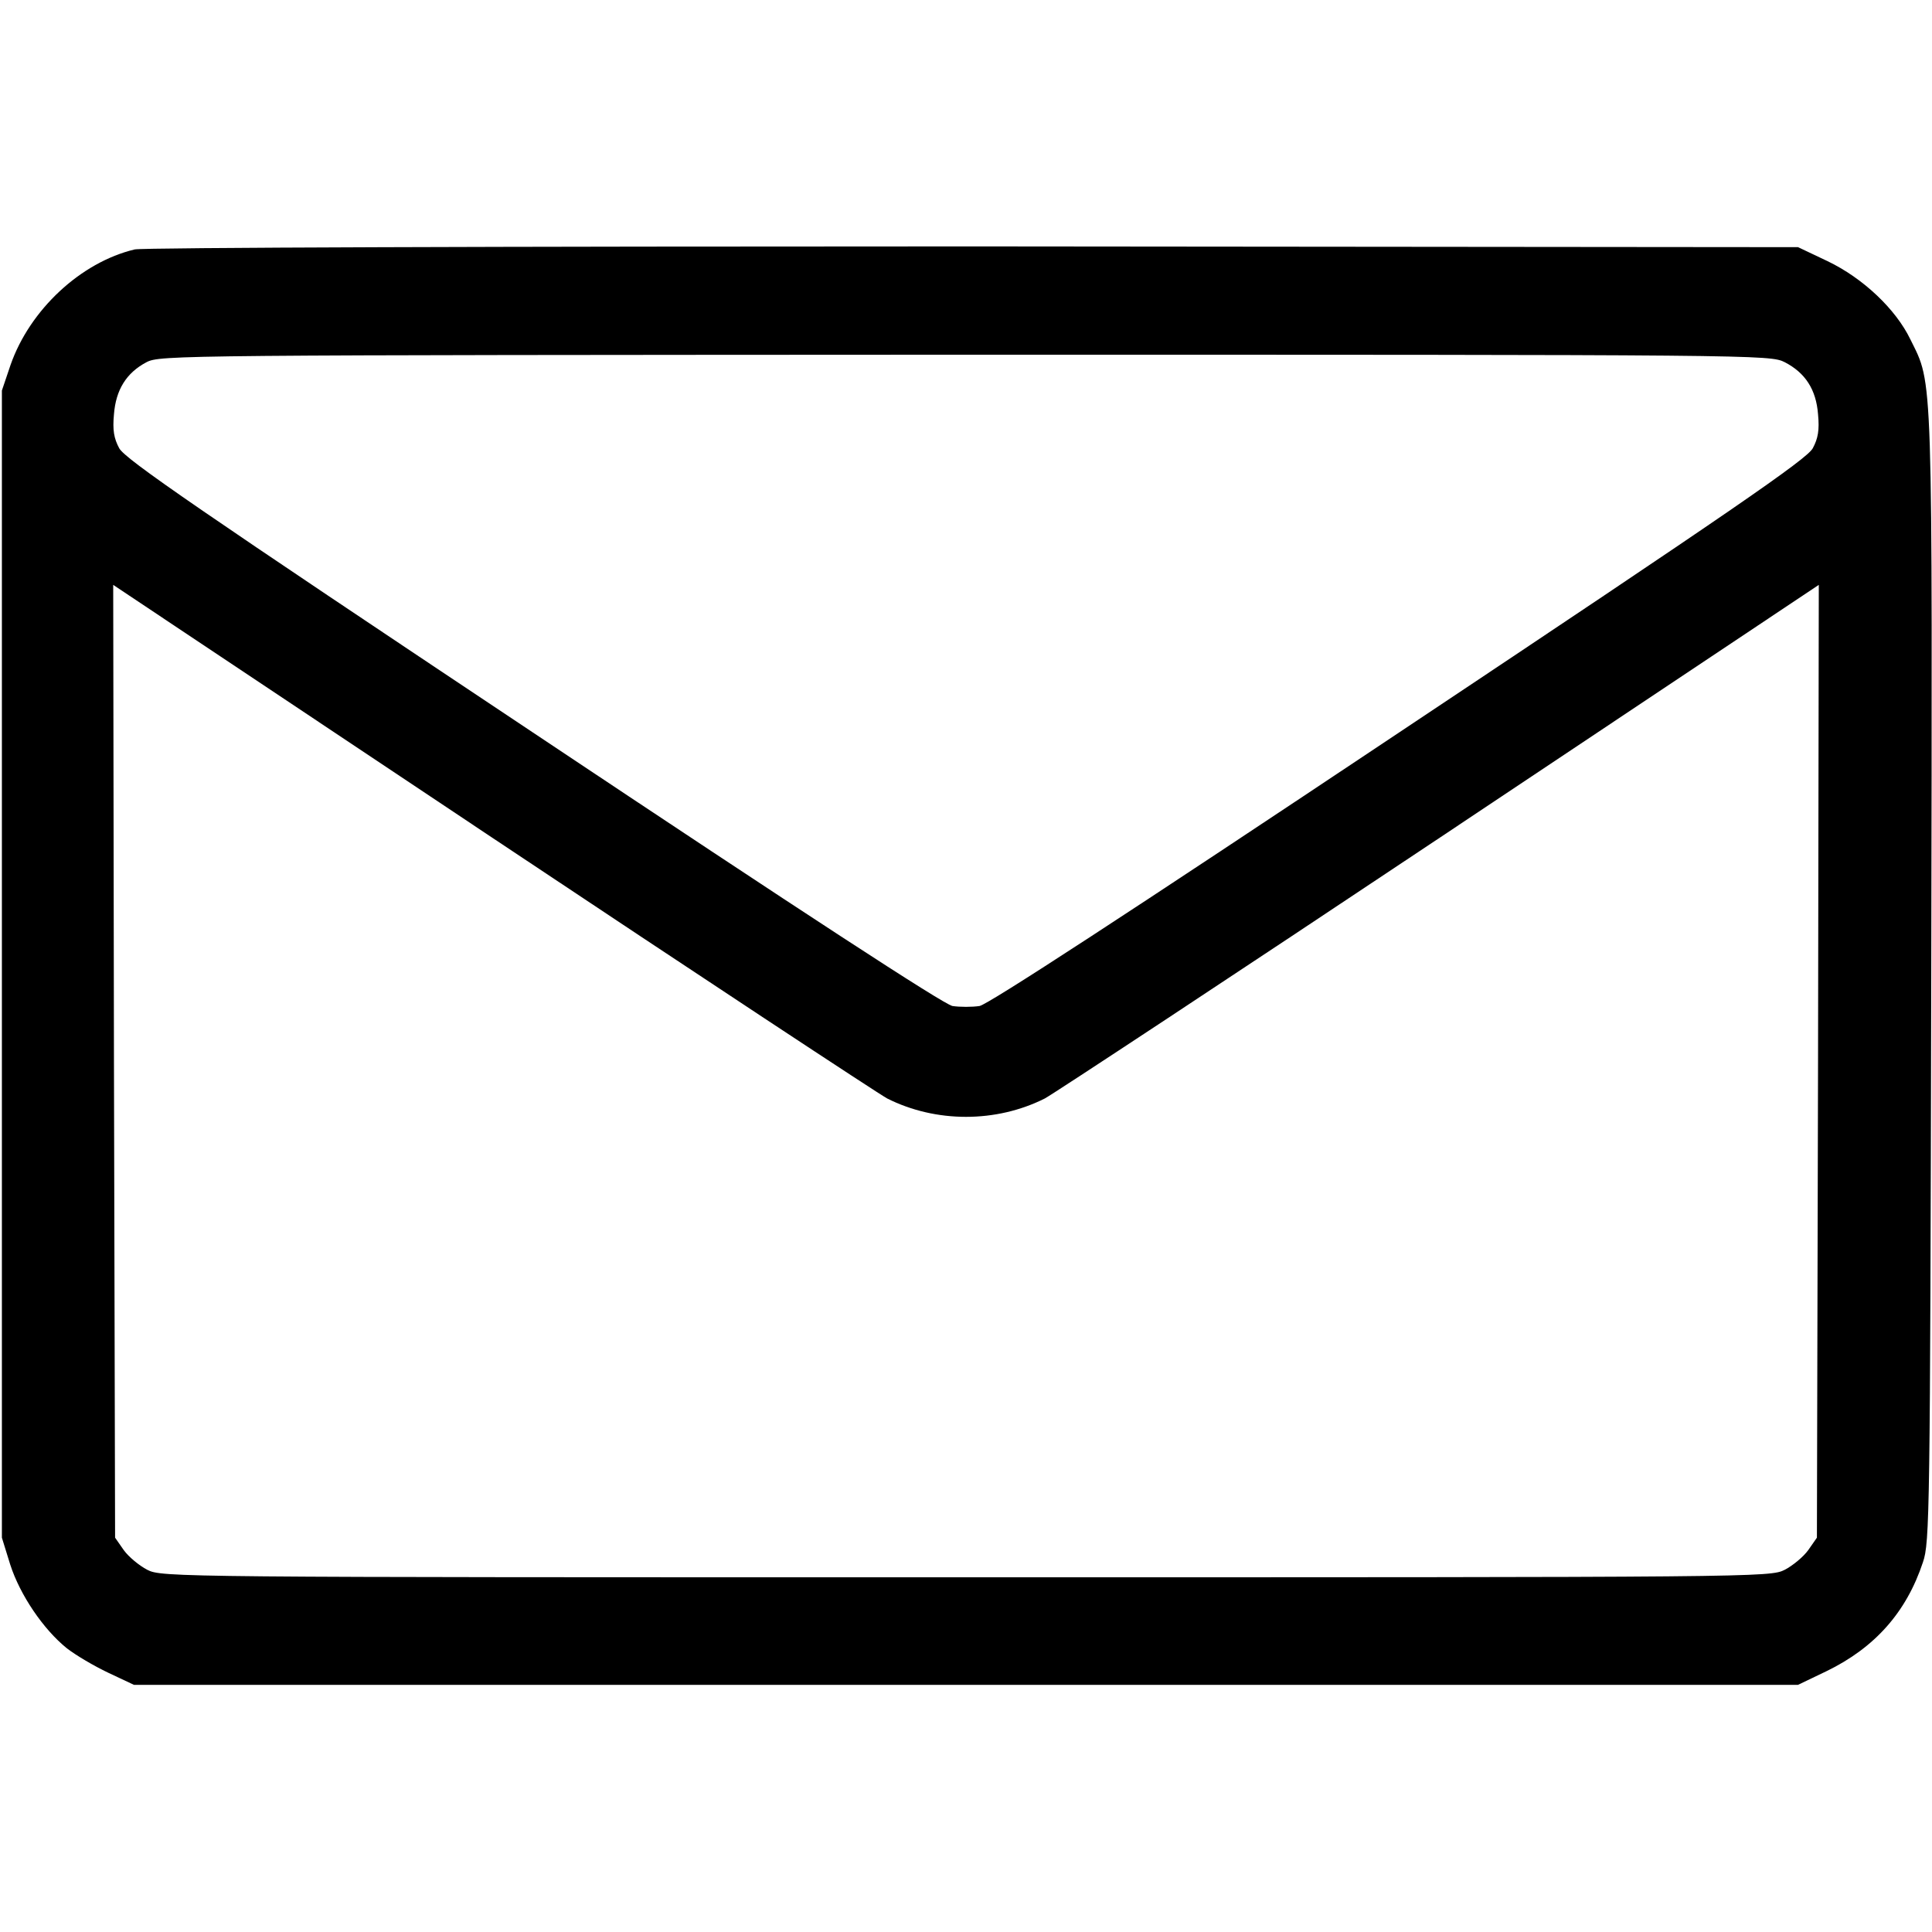 <?xml version="1.0" standalone="no"?>
<!DOCTYPE svg PUBLIC "-//W3C//DTD SVG 20010904//EN"
 "http://www.w3.org/TR/2001/REC-SVG-20010904/DTD/svg10.dtd">
<svg version="1.0" xmlns="http://www.w3.org/2000/svg"
 width="512pt" height="512pt" viewBox="0 0 512 512"
 preserveAspectRatio="xMidYMid meet">

<g transform="translate(0,512) scale(0.1,-0.1)"
fill="#000000" stroke="none">
<path d="M357 4459 c-143 -34 -278 -160 -329 -306 l-23 -68 0 -1520 0 -1520
22 -71 c26 -81 88 -172 150 -222 23 -18 72 -47 110 -65 l68 -32 2205 0 2205 0
75 36 c128 62 212 156 256 289 18 52 19 129 22 1547 3 1631 5 1571 -55 1693
-39 81 -126 163 -220 208 l-78 37 -2185 2 c-1249 0 -2201 -3 -2223 -8z m4373
-299 c54 -28 83 -72 88 -138 4 -42 0 -64 -14 -90 -16 -29 -209 -162 -1096
-753 -721 -481 -1088 -720 -1112 -725 -20 -3 -52 -3 -72 0 -24 5 -391 244
-1112 725 -887 591 -1080 724 -1096 753 -14 26 -18 48 -14 90 5 65 33 110 86
138 36 19 79 19 2170 20 2105 0 2133 0 2172 -20z m-2379 -1951 c129 -65 289
-65 418 0 24 13 496 324 1048 692 l1003 669 -2 -1262 -3 -1263 -23 -33 c-13
-18 -41 -41 -62 -52 -39 -20 -67 -20 -2170 -20 -2103 0 -2131 0 -2170 20 -21
11 -49 34 -62 52 l-23 33 -3 1263 -2 1262 1003 -669 c552 -368 1024 -679 1048
-692z"/>
</g>
</svg>

